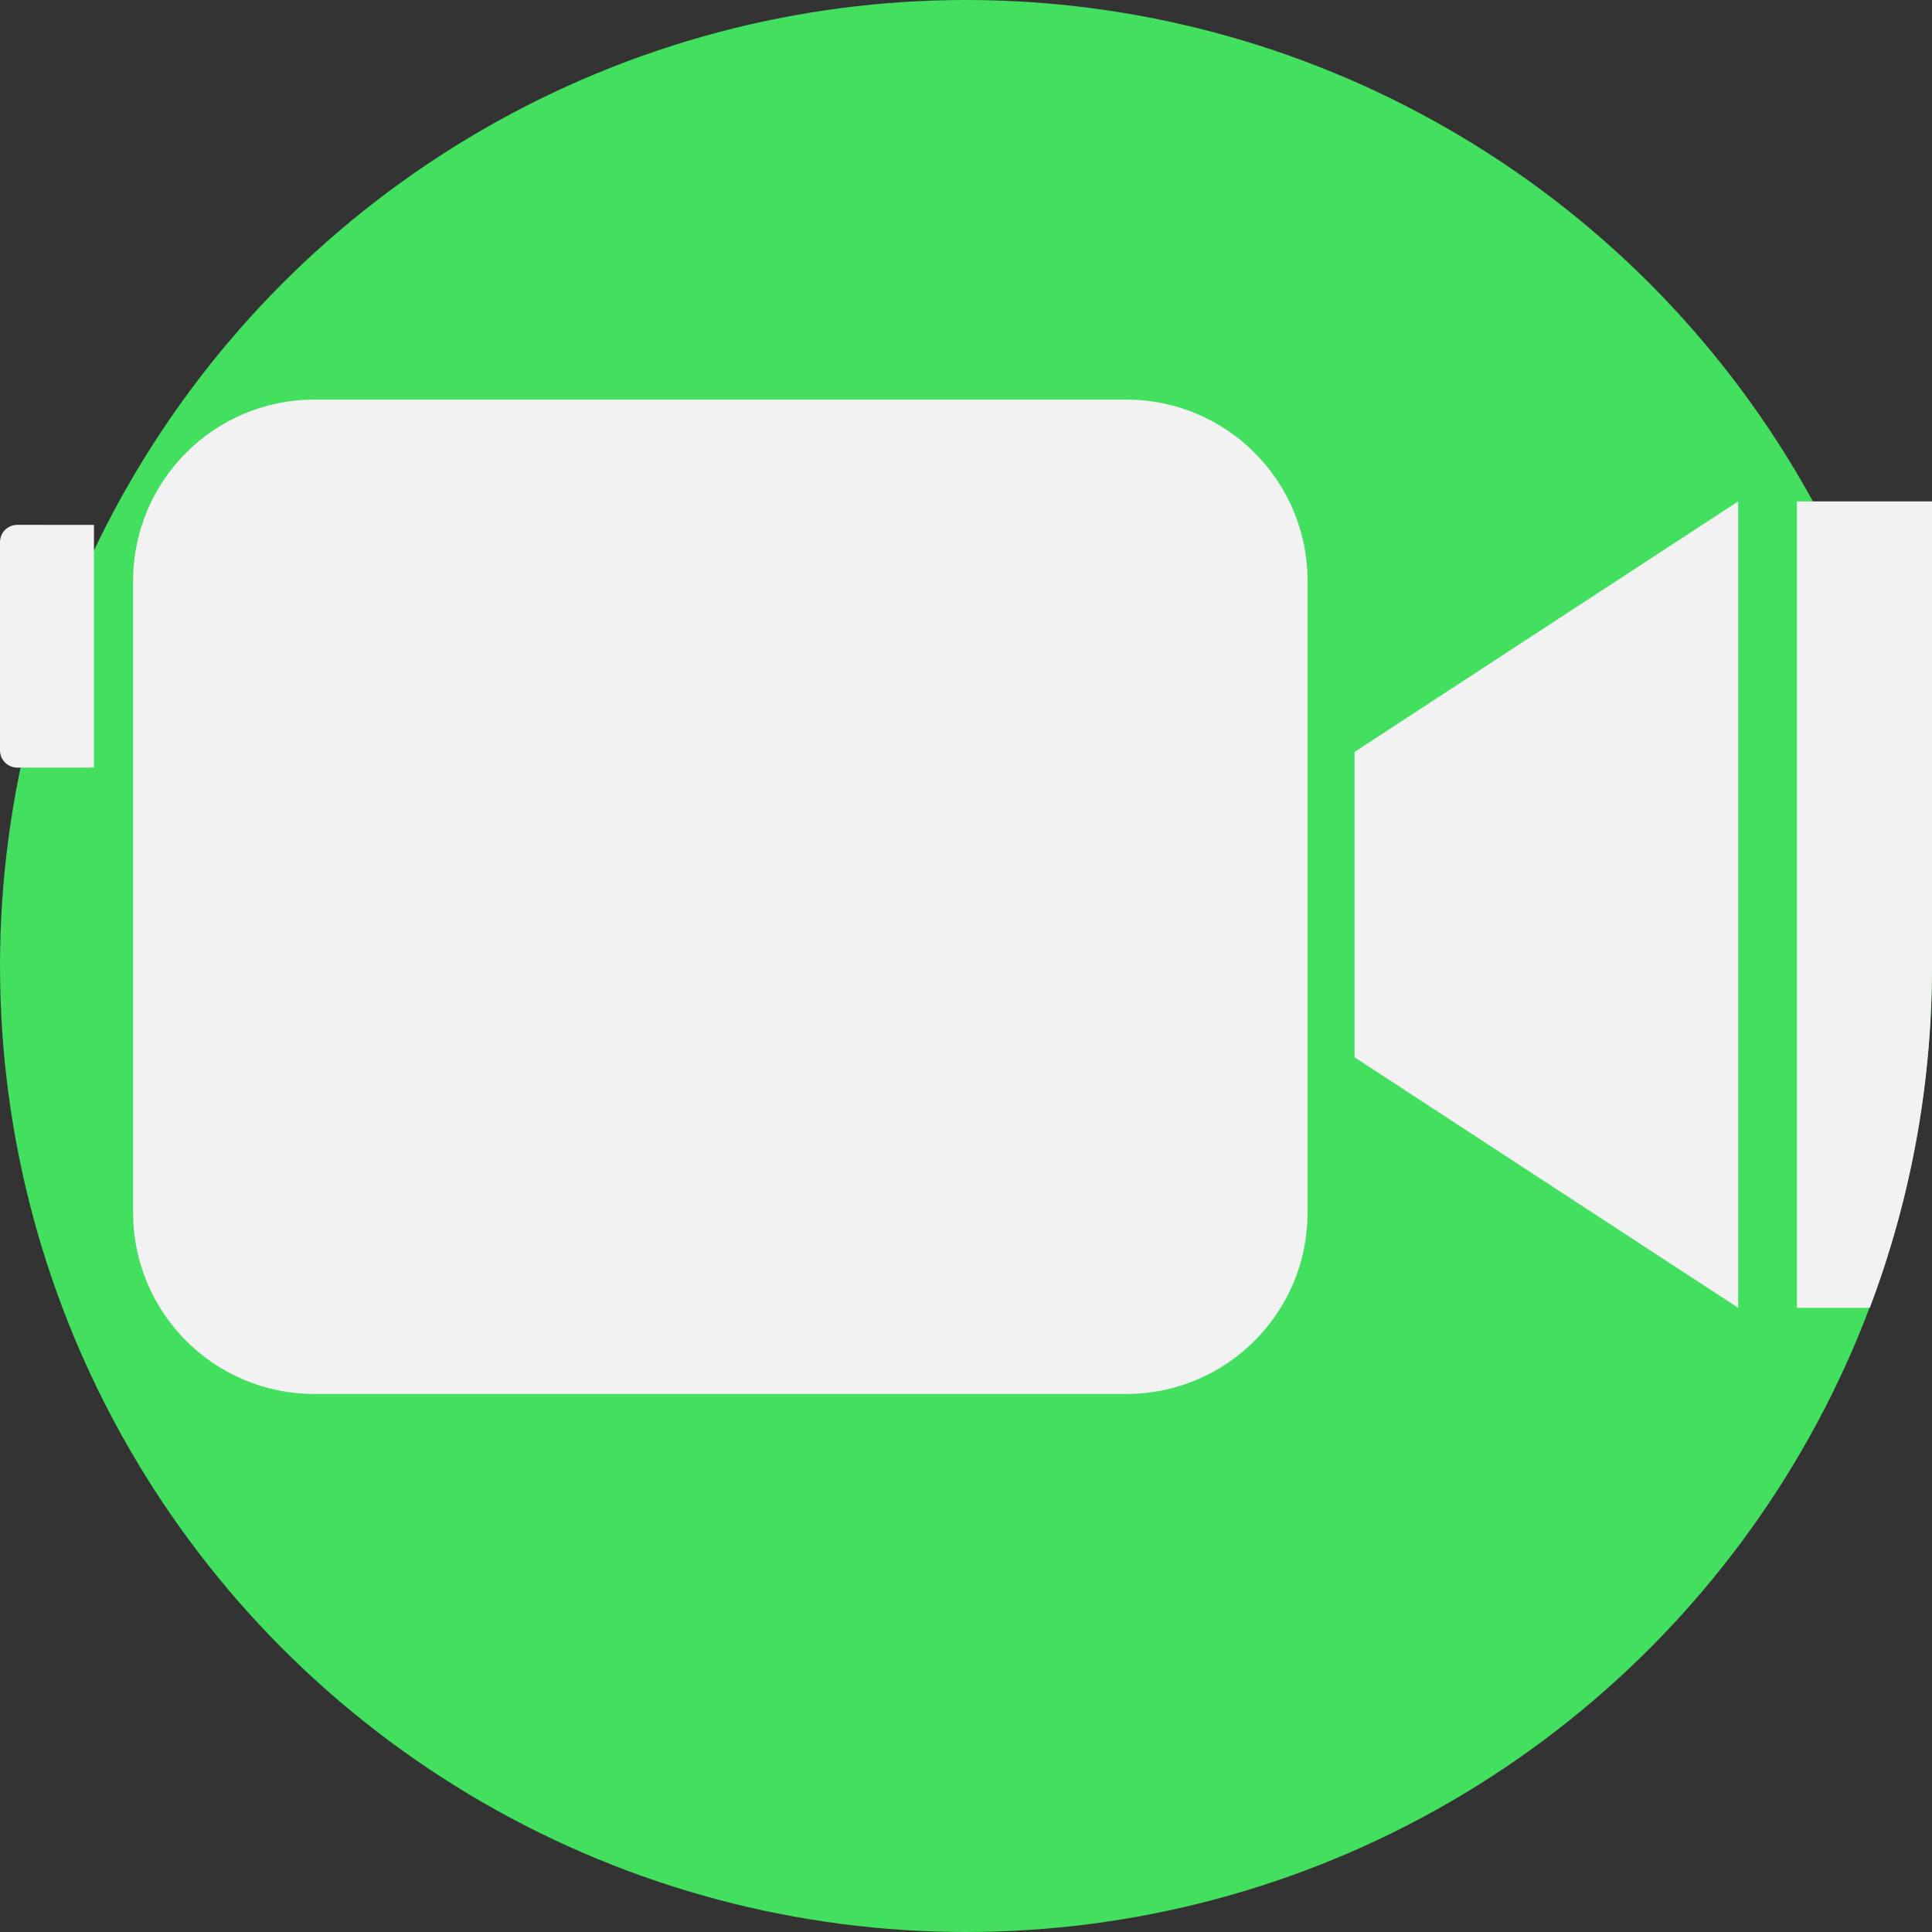 <?xml version="1.0" encoding="iso-8859-1"?>
<!-- Generator: Adobe Illustrator 19.0.0, SVG Export Plug-In . SVG Version: 6.00 Build 0)  -->
<svg xmlns="http://www.w3.org/2000/svg" xmlns:xlink="http://www.w3.org/1999/xlink" version="1.1" id="Capa_1" x="0px" y="0px" viewBox="0 0 512 512" style="enable-background:new 0 0 512 512;" xml:space="preserve">
<rect x="0" y="0" width="512" height="512" fill="#333333" stroke="none"/>
<circle style="fill:#43DF5F;" cx="256" cy="256" r="256"/>
<g>
	<path style="fill:#F2F2F2;" d="M298.488,105.895H83.306c-26.527,0-48.031,21.504-48.031,48.031v167.457   c0,26.527,21.504,48.031,48.031,48.031h215.182c26.527,0,48.031-21.504,48.031-48.031V153.926   C346.518,127.399,325.014,105.895,298.488,105.895z"/>
	<path style="fill:#F2F2F2;" d="M24.9,203.418H4.563c-2.52,0-4.563-2.043-4.563-4.563v-55.198c0-2.52,2.043-4.563,4.563-4.563H24.9   V203.418z"/>
	<polygon style="fill:#F2F2F2;" points="358.968,280.191 460.641,346.591 460.641,132.869 358.968,199.268  "/>
	<path style="fill:#F2F2F2;" d="M512,132.869V256c0,31.89-5.831,62.422-16.488,90.593h-19.31V132.869H512z"/>
</g>
<g>
</g>
<g>
</g>
<g>
</g>
<g>
</g>
<g>
</g>
<g>
</g>
<g>
</g>
<g>
</g>
<g>
</g>
<g>
</g>
<g>
</g>
<g>
</g>
<g>
</g>
<g>
</g>
<g>
</g>
</svg>
